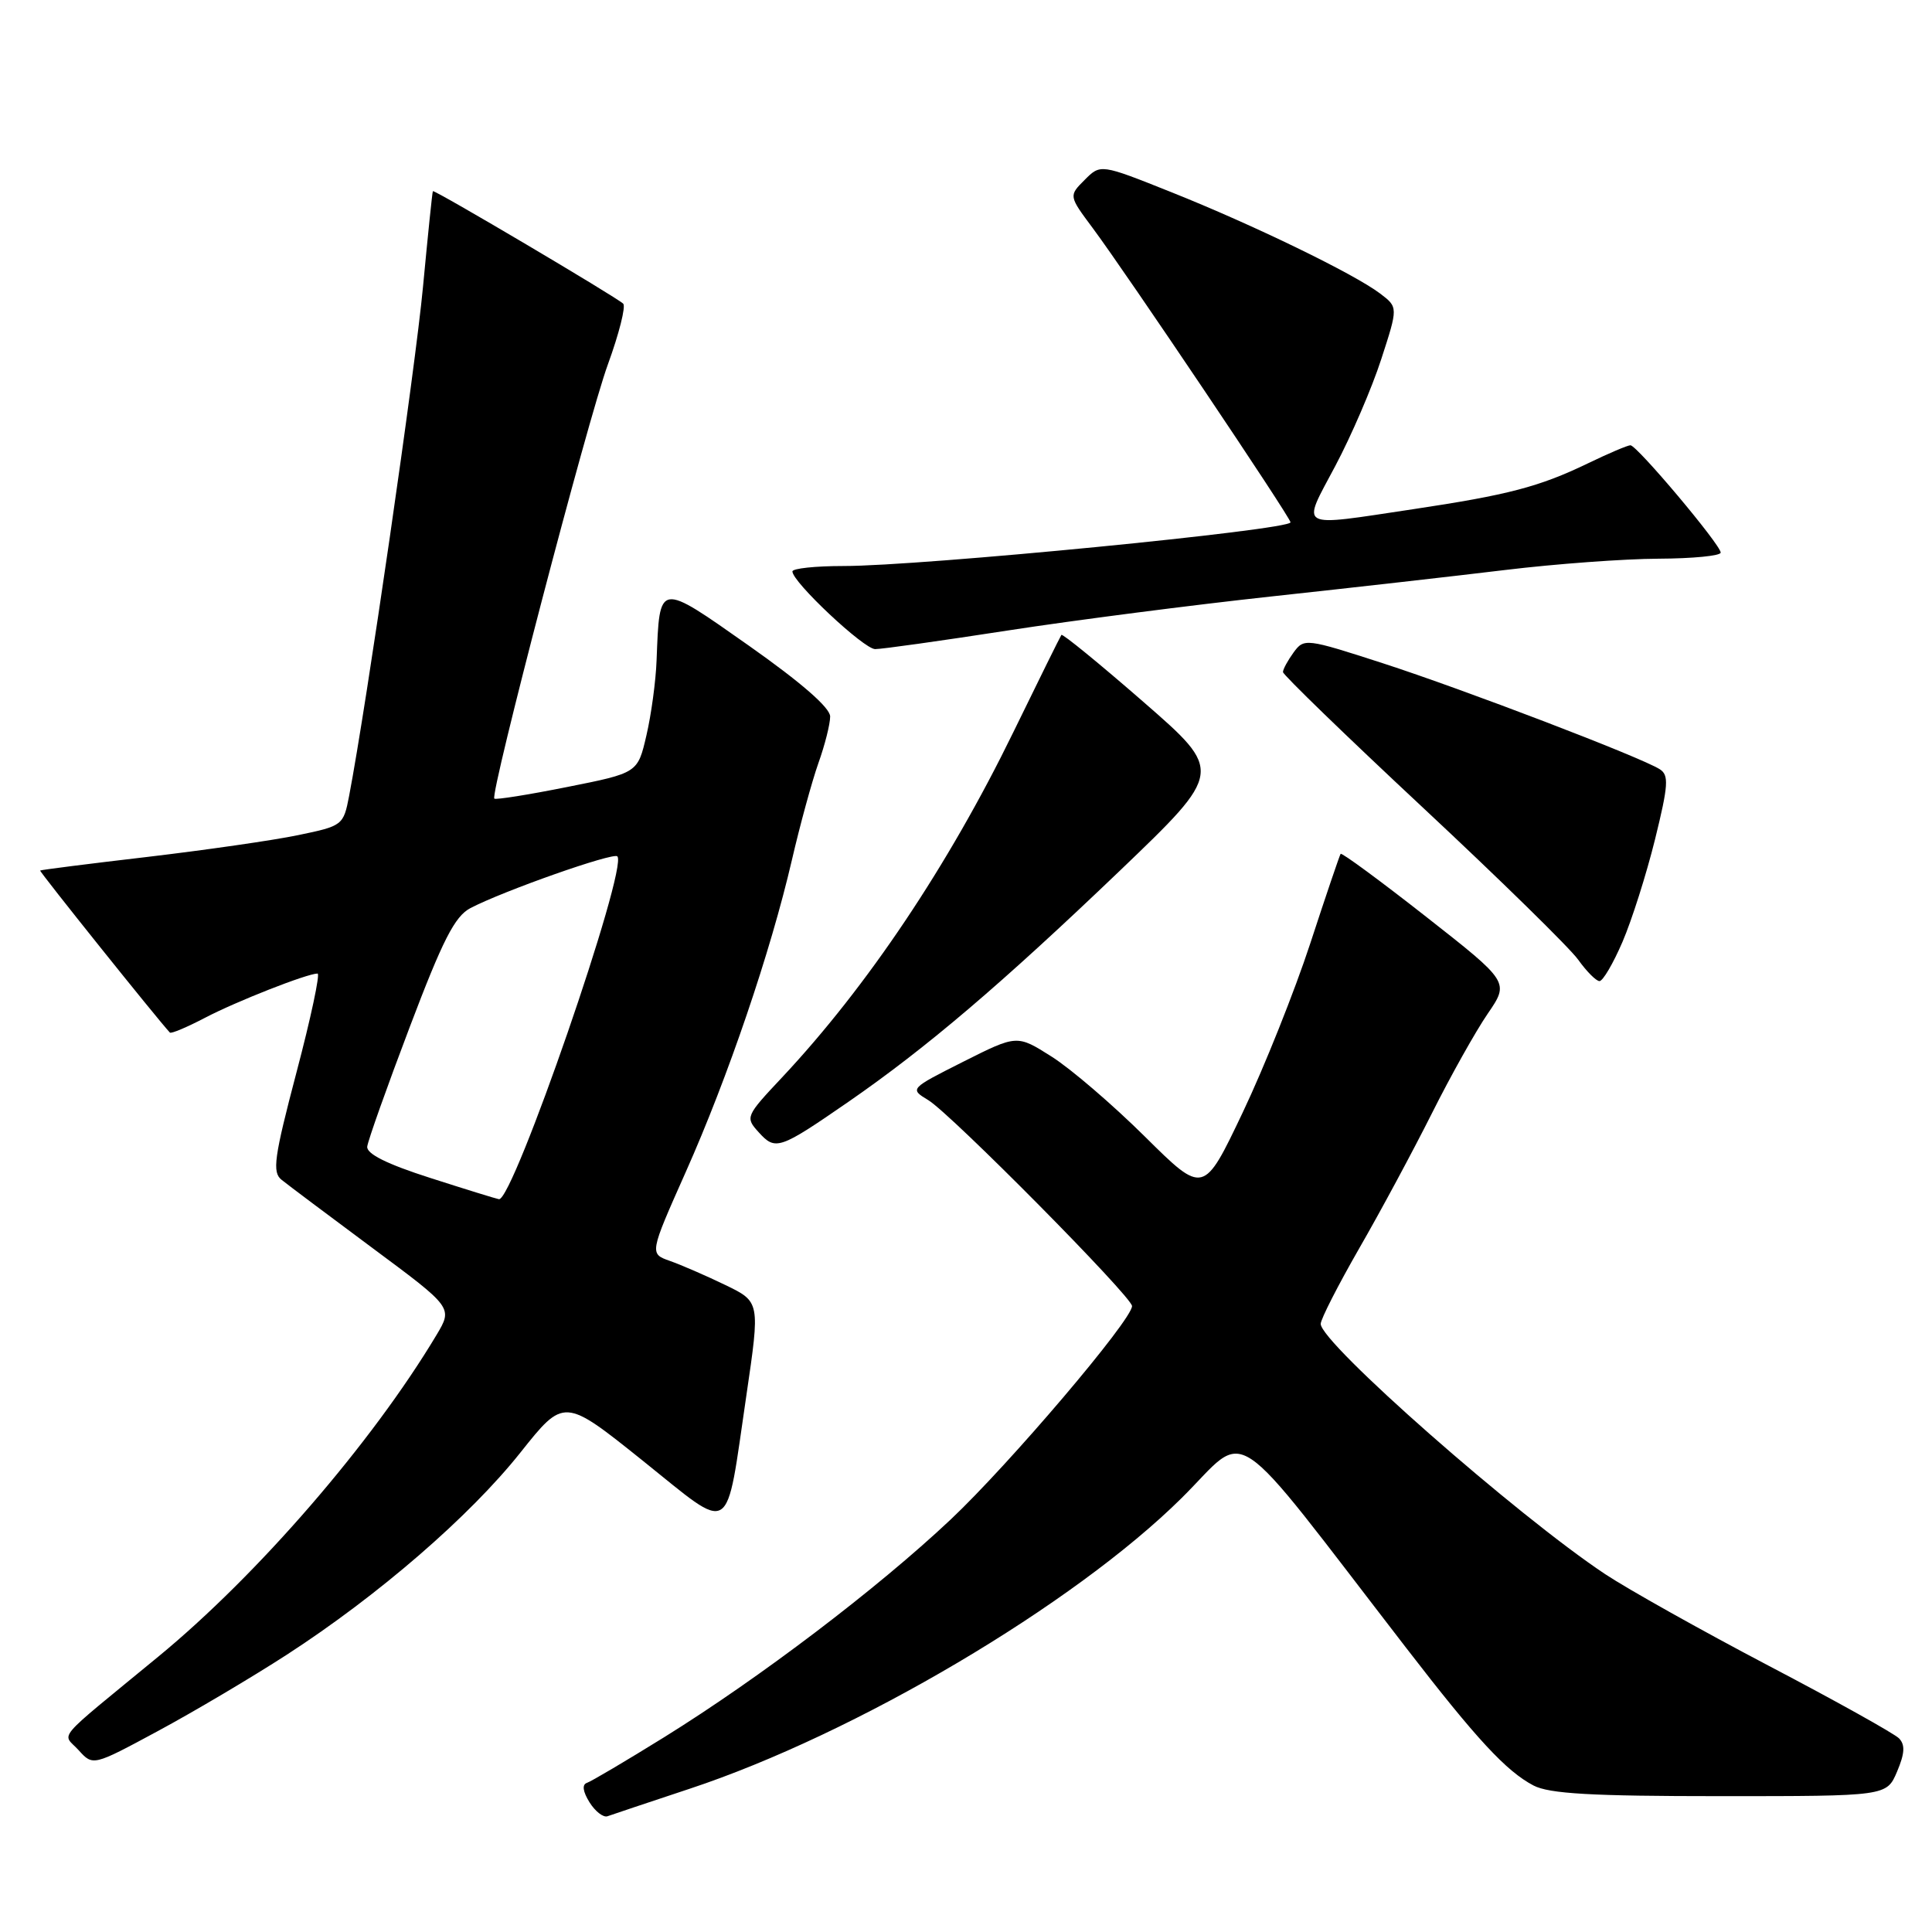 <?xml version="1.0" encoding="UTF-8" standalone="no"?>
<!DOCTYPE svg PUBLIC "-//W3C//DTD SVG 1.1//EN" "http://www.w3.org/Graphics/SVG/1.1/DTD/svg11.dtd" >
<svg xmlns="http://www.w3.org/2000/svg" xmlns:xlink="http://www.w3.org/1999/xlink" version="1.1" viewBox="0 0 256 256">
 <g >
 <path fill="currentColor"
d=" M 91.35 237.03 C 113.35 229.75 142.32 212.62 156.59 198.48 C 165.66 189.49 162.33 187.26 186.33 218.36 C 195.66 230.46 199.58 234.69 203.20 236.59 C 205.29 237.68 210.88 238.00 227.95 238.00 C 249.99 238.00 249.99 238.00 251.37 234.75 C 252.39 232.34 252.46 231.20 251.63 230.34 C 251.01 229.71 243.22 225.36 234.32 220.70 C 225.43 216.03 215.69 210.57 212.69 208.58 C 201.02 200.83 175.00 177.95 175.00 175.42 C 175.00 174.80 177.30 170.30 180.10 165.42 C 182.91 160.55 187.24 152.49 189.73 147.53 C 192.22 142.56 195.55 136.62 197.13 134.32 C 200.00 130.13 200.00 130.13 188.95 121.46 C 182.86 116.68 177.77 112.94 177.64 113.14 C 177.50 113.34 175.69 118.67 173.62 125.00 C 171.55 131.32 167.52 141.41 164.67 147.40 C 159.48 158.31 159.48 158.31 151.71 150.61 C 147.44 146.38 141.88 141.61 139.35 140.01 C 134.76 137.10 134.76 137.10 127.64 140.68 C 120.52 144.27 120.52 144.27 123.01 145.78 C 126.03 147.62 150.00 171.84 150.00 173.06 C 150.00 174.90 133.72 194.05 125.94 201.37 C 116.24 210.50 100.68 222.32 87.99 230.20 C 82.94 233.33 78.34 236.05 77.77 236.24 C 77.10 236.47 77.23 237.39 78.11 238.81 C 78.87 240.03 79.95 240.86 80.50 240.66 C 81.05 240.46 85.93 238.83 91.35 237.03 Z  M 38.00 219.26 C 50.12 211.41 62.24 200.92 68.95 192.48 C 74.74 185.20 74.74 185.20 85.12 193.51 C 97.28 203.25 96.08 204.01 98.90 184.89 C 100.72 172.50 100.72 172.50 96.11 170.27 C 93.57 169.04 90.27 167.61 88.77 167.08 C 86.05 166.12 86.05 166.12 90.86 155.31 C 96.45 142.77 102.11 126.12 104.92 114.00 C 106.00 109.33 107.59 103.53 108.44 101.12 C 109.30 98.72 110.00 95.94 110.00 94.94 C 110.00 93.78 106.16 90.44 99.25 85.57 C 87.16 77.07 87.41 77.03 87.00 87.50 C 86.90 90.25 86.29 94.73 85.65 97.46 C 84.50 102.42 84.50 102.42 75.16 104.28 C 70.02 105.31 65.67 106.00 65.50 105.82 C 64.91 105.21 77.87 55.61 80.55 48.28 C 82.03 44.22 82.94 40.61 82.58 40.24 C 81.73 39.40 57.56 25.10 57.36 25.33 C 57.28 25.42 56.70 31.12 56.05 38.00 C 55.05 48.73 48.56 93.45 46.26 105.46 C 45.51 109.36 45.40 109.44 39.50 110.66 C 36.20 111.35 27.20 112.64 19.50 113.55 C 11.80 114.45 5.42 115.26 5.32 115.35 C 5.19 115.48 20.85 135.04 22.51 136.82 C 22.67 137.00 24.76 136.12 27.15 134.87 C 31.31 132.69 40.70 129.00 42.08 129.00 C 42.44 129.00 41.19 134.89 39.29 142.08 C 36.31 153.40 36.05 155.33 37.31 156.33 C 38.11 156.98 43.54 161.05 49.38 165.39 C 60.00 173.27 60.00 173.27 57.84 176.89 C 49.31 191.15 34.18 208.65 20.98 219.51 C 6.91 231.09 8.25 229.52 10.42 231.91 C 12.32 234.01 12.32 234.01 20.91 229.38 C 25.63 226.84 33.33 222.28 38.00 219.26 Z  M 112.43 145.99 C 122.80 138.82 132.71 130.37 148.39 115.37 C 162.10 102.23 162.10 102.23 151.50 93.00 C 145.67 87.92 140.78 83.93 140.64 84.13 C 140.49 84.34 137.63 90.12 134.28 97.00 C 125.67 114.67 114.91 130.73 103.63 142.76 C 98.79 147.91 98.73 148.05 100.54 150.04 C 102.76 152.49 103.26 152.32 112.43 145.99 Z  M 214.99 124.80 C 216.22 121.94 218.16 115.83 219.30 111.22 C 221.07 104.04 221.16 102.71 219.93 101.93 C 217.45 100.34 193.95 91.35 183.16 87.86 C 173.05 84.59 172.79 84.56 171.41 86.45 C 170.64 87.51 170.00 88.68 170.00 89.05 C 170.00 89.41 178.35 97.50 188.55 107.02 C 198.75 116.54 208.01 125.61 209.12 127.17 C 210.23 128.72 211.50 130.00 211.94 130.00 C 212.39 130.00 213.76 127.66 214.99 124.80 Z  M 133.50 83.55 C 142.30 82.19 158.05 80.16 168.50 79.03 C 178.95 77.90 192.90 76.32 199.50 75.52 C 206.10 74.72 215.21 74.05 219.75 74.03 C 224.29 74.01 228.00 73.65 228.00 73.22 C 228.00 72.19 216.90 59.00 216.04 59.00 C 215.67 59.00 213.13 60.08 210.38 61.41 C 203.97 64.50 199.85 65.58 187.26 67.47 C 171.68 69.80 172.44 70.22 176.93 61.75 C 179.05 57.76 181.79 51.40 183.02 47.60 C 185.26 40.71 185.26 40.71 182.88 38.90 C 179.46 36.30 166.01 29.77 155.17 25.45 C 145.83 21.72 145.83 21.72 143.72 23.84 C 141.61 25.95 141.61 25.95 144.79 30.22 C 149.26 36.22 171.00 68.56 171.00 69.21 C 171.00 70.22 122.05 75.01 111.75 75.00 C 108.04 75.00 105.00 75.32 105.00 75.72 C 105.00 77.12 114.45 86.00 115.96 86.01 C 116.81 86.02 124.70 84.91 133.50 83.55 Z  M 57.00 156.08 C 51.28 154.25 48.55 152.89 48.66 151.93 C 48.75 151.14 51.28 144.02 54.29 136.09 C 58.66 124.56 60.26 121.42 62.33 120.33 C 66.69 118.05 81.25 112.92 81.80 113.47 C 83.27 114.94 67.98 159.20 66.11 158.90 C 65.78 158.85 61.67 157.58 57.00 156.08 Z "/>
</g>
</svg>